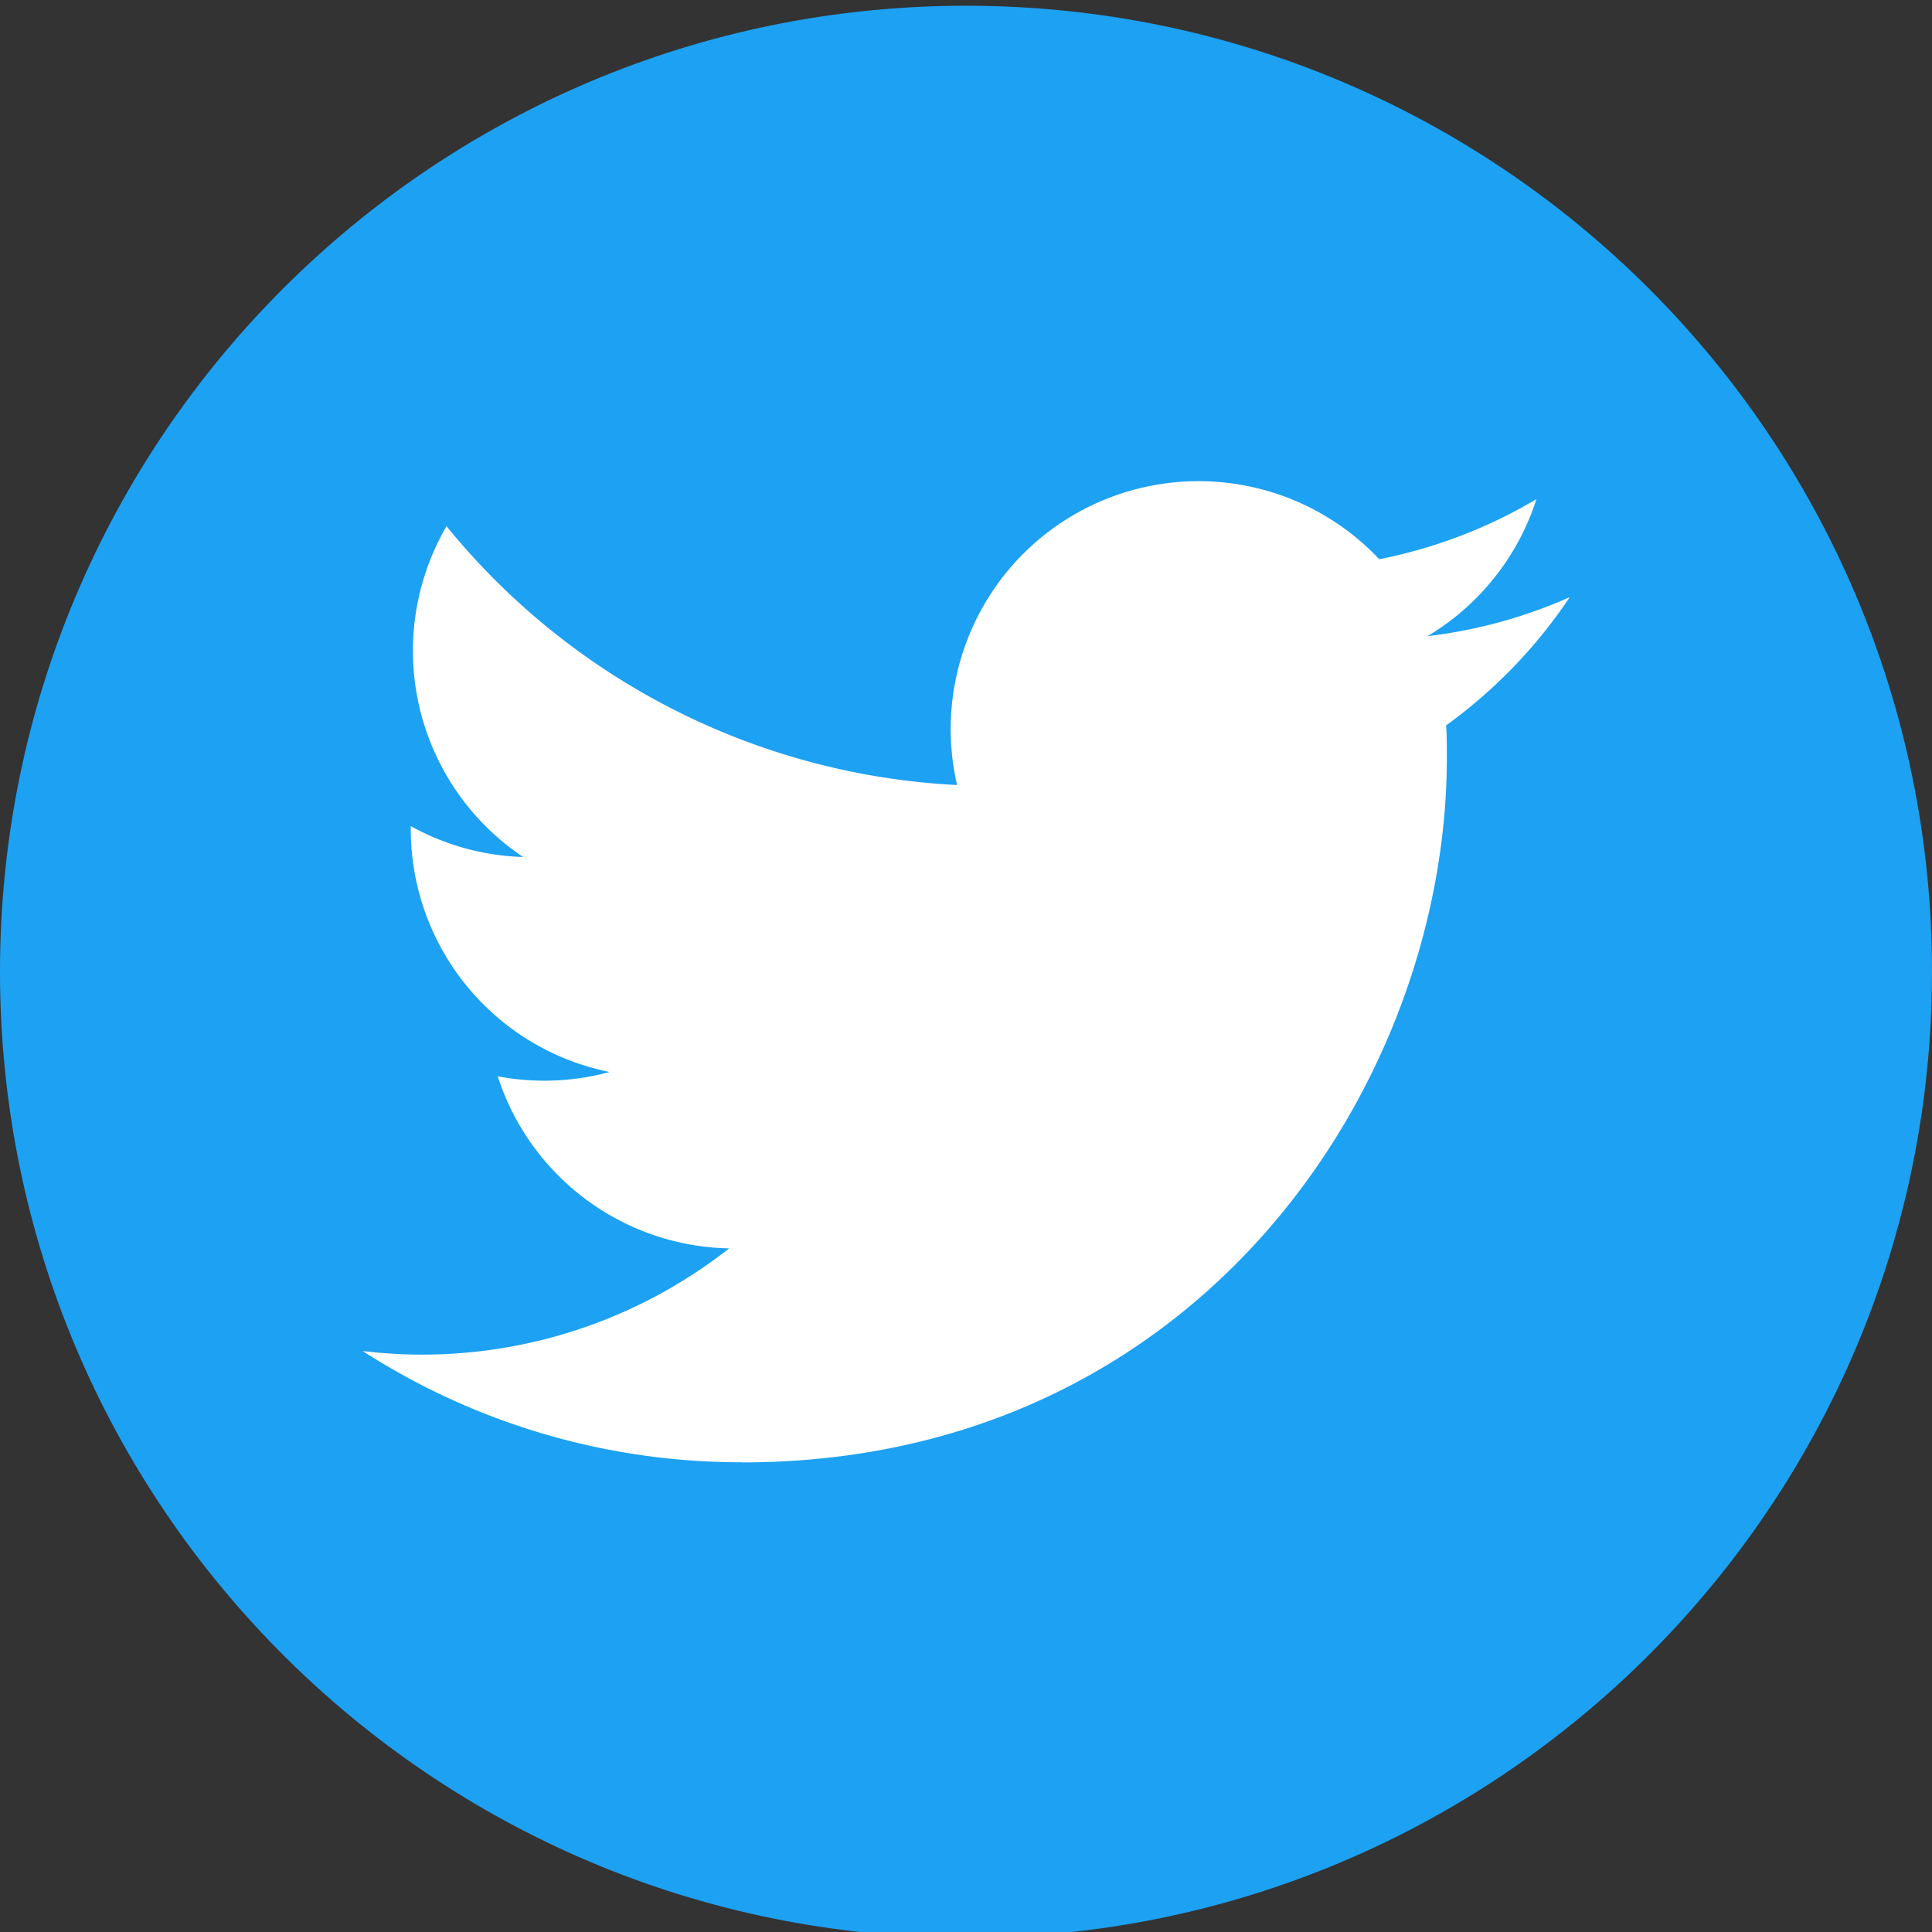 <svg xmlns="http://www.w3.org/2000/svg" width="36" height="36" viewBox="0 0 36 36"><rect x="0" y="0" width="36" height="36" fill="#333333" stroke="none"/><g><g><g><g><path fill="#1da1f2" d="M18 .107c9.94 0 18 8.06 18 18s-8.06 18-18 18-18-8.06-18-18 8.06-18 18-18z"/></g></g><g><g><path fill="#fff" d="M13.824 27.25c8.489 0 13.136-7.033 13.136-13.135 0-.198 0-.4-.014-.598a9.384 9.384 0 0 0 2.304-2.39 9.17 9.17 0 0 1-2.65.727A4.628 4.628 0 0 0 28.63 9.3a9.237 9.237 0 0 1-2.93 1.12 4.623 4.623 0 0 0-6.53-.202 4.623 4.623 0 0 0-1.336 4.41A13.113 13.113 0 0 1 8.32 9.805a4.62 4.62 0 0 0 1.429 6.164 4.592 4.592 0 0 1-2.095-.576v.057a4.617 4.617 0 0 0 3.704 4.525 4.634 4.634 0 0 1-2.084.08 4.627 4.627 0 0 0 4.312 3.207 9.248 9.248 0 0 1-6.829 1.912 13.005 13.005 0 0 0 7.067 2.073"/></g><g/></g></g></g></svg>